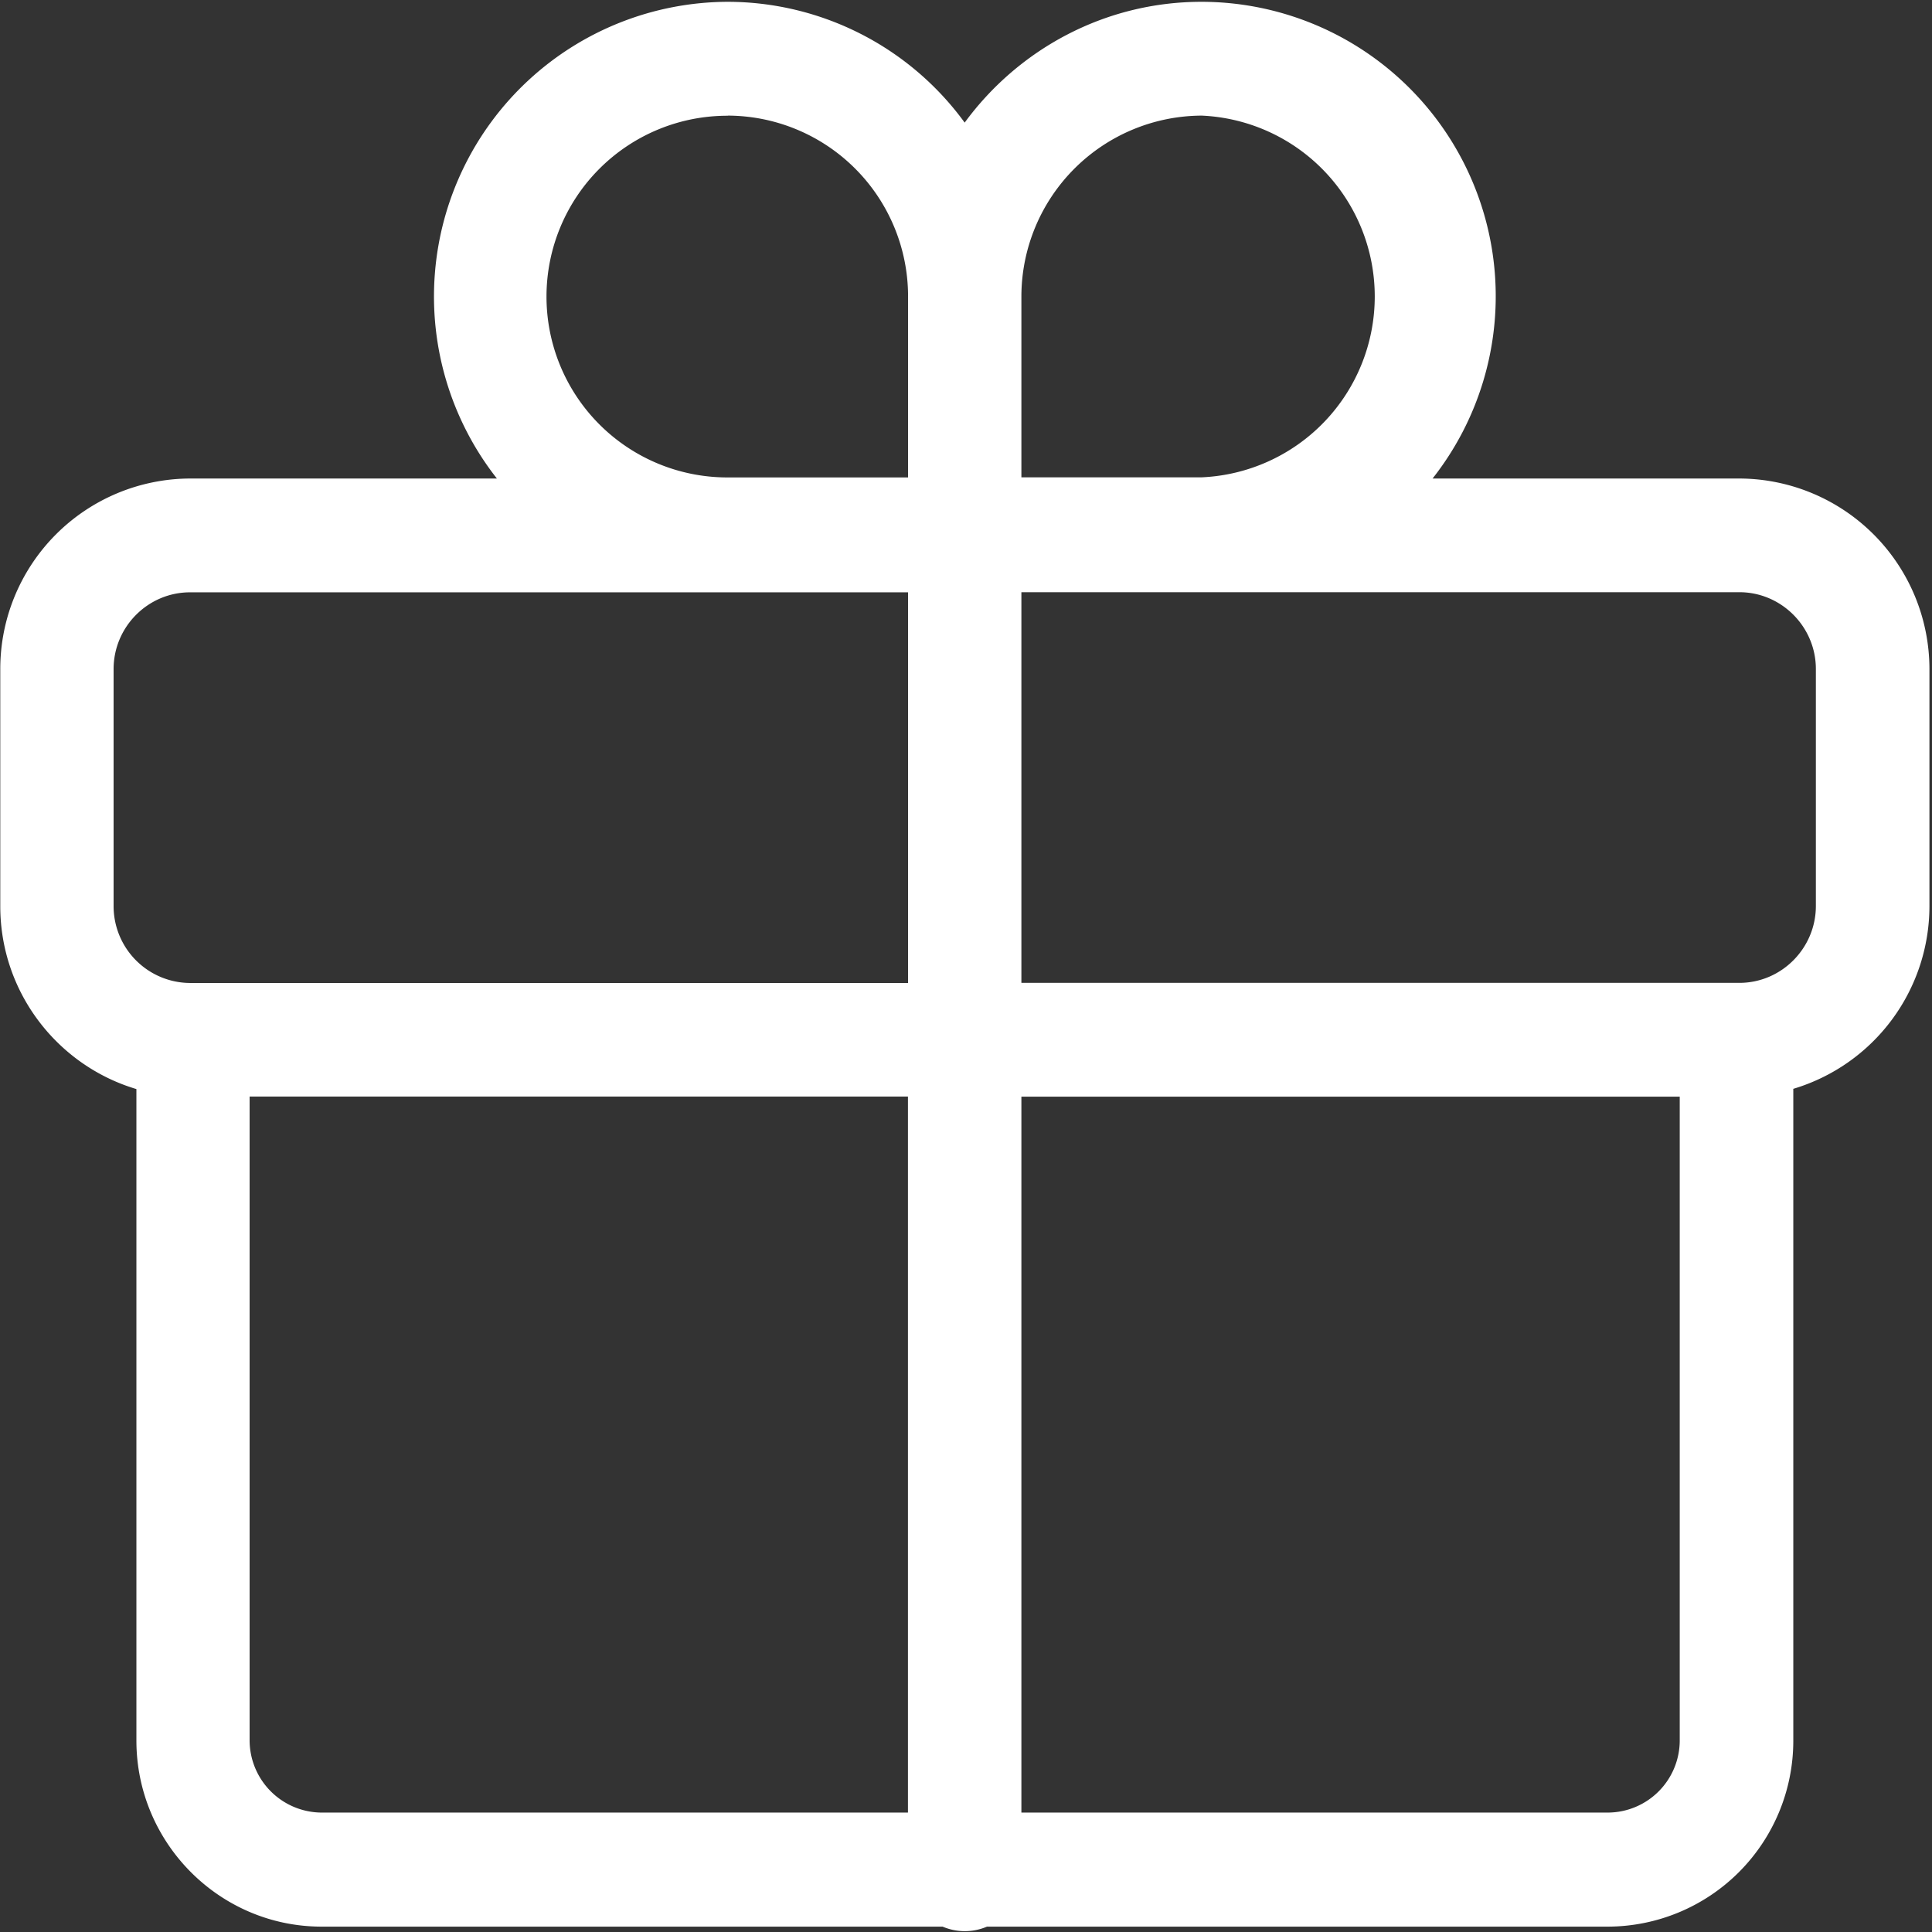 <?xml version="1.0" standalone="no"?><!DOCTYPE svg PUBLIC "-//W3C//DTD SVG 1.1//EN" "http://www.w3.org/Graphics/SVG/1.1/DTD/svg11.dtd"><svg t="1607766265439" class="icon" viewBox="0 0 1024 1024" version="1.1" xmlns="http://www.w3.org/2000/svg" p-id="14718" width="16" height="16" xmlns:xlink="http://www.w3.org/1999/xlink"><rect x="0" y="0" width="1024" height="1024" fill="#333333" stroke="none"/><defs><style type="text/css"></style></defs><path d="M921.894 253.625h-162.602A156.077 156.077 0 0 0 636.862 0.959c-51.429 0-97.164 25.267-125.565 64.03A155.629 155.629 0 0 0 385.667 0.959a156.205 156.205 0 0 0-122.303 252.666H100.762A100.938 100.938 0 0 0 0.144 354.628v125.693c0 45.736 30.448 84.499 72.154 96.909v345.289c0 54.307 44.073 98.636 98.188 98.636h329.105c7.548 3.198 15.992 3.198 23.539 0h329.105a98.508 98.508 0 0 0 98.252-98.636v-345.416a101.13 101.13 0 0 0 72.154-96.845V354.628a101.066 101.066 0 0 0-100.746-101.002zM636.926 61.279a95.949 95.949 0 0 1 0.128 191.706H541.36v-95.949A95.949 95.949 0 0 1 636.926 61.279z m-251.131 0A95.821 95.821 0 0 1 481.296 157.165v95.885H385.411A95.821 95.821 0 1 1 385.603 61.343h0.192zM60.208 480.193V354.628c0-22.388 18.23-40.682 40.49-40.682h380.598v207.058H100.826a40.746 40.746 0 0 1-40.618-40.81z m72.09 442.261V581.195h348.935v379.51H170.485a38.38 38.38 0 0 1-38.188-38.252z m719.81 38.252H541.36V581.259h348.935v341.195a38.252 38.252 0 0 1-38.188 38.252z m110.341-480.513c0 22.388-18.23 40.746-40.554 40.746H541.36V313.881h380.534c22.324 0 40.554 18.358 40.554 40.682v125.629z m0 0" p-id="14719" fill="#ffffff"></path></svg>